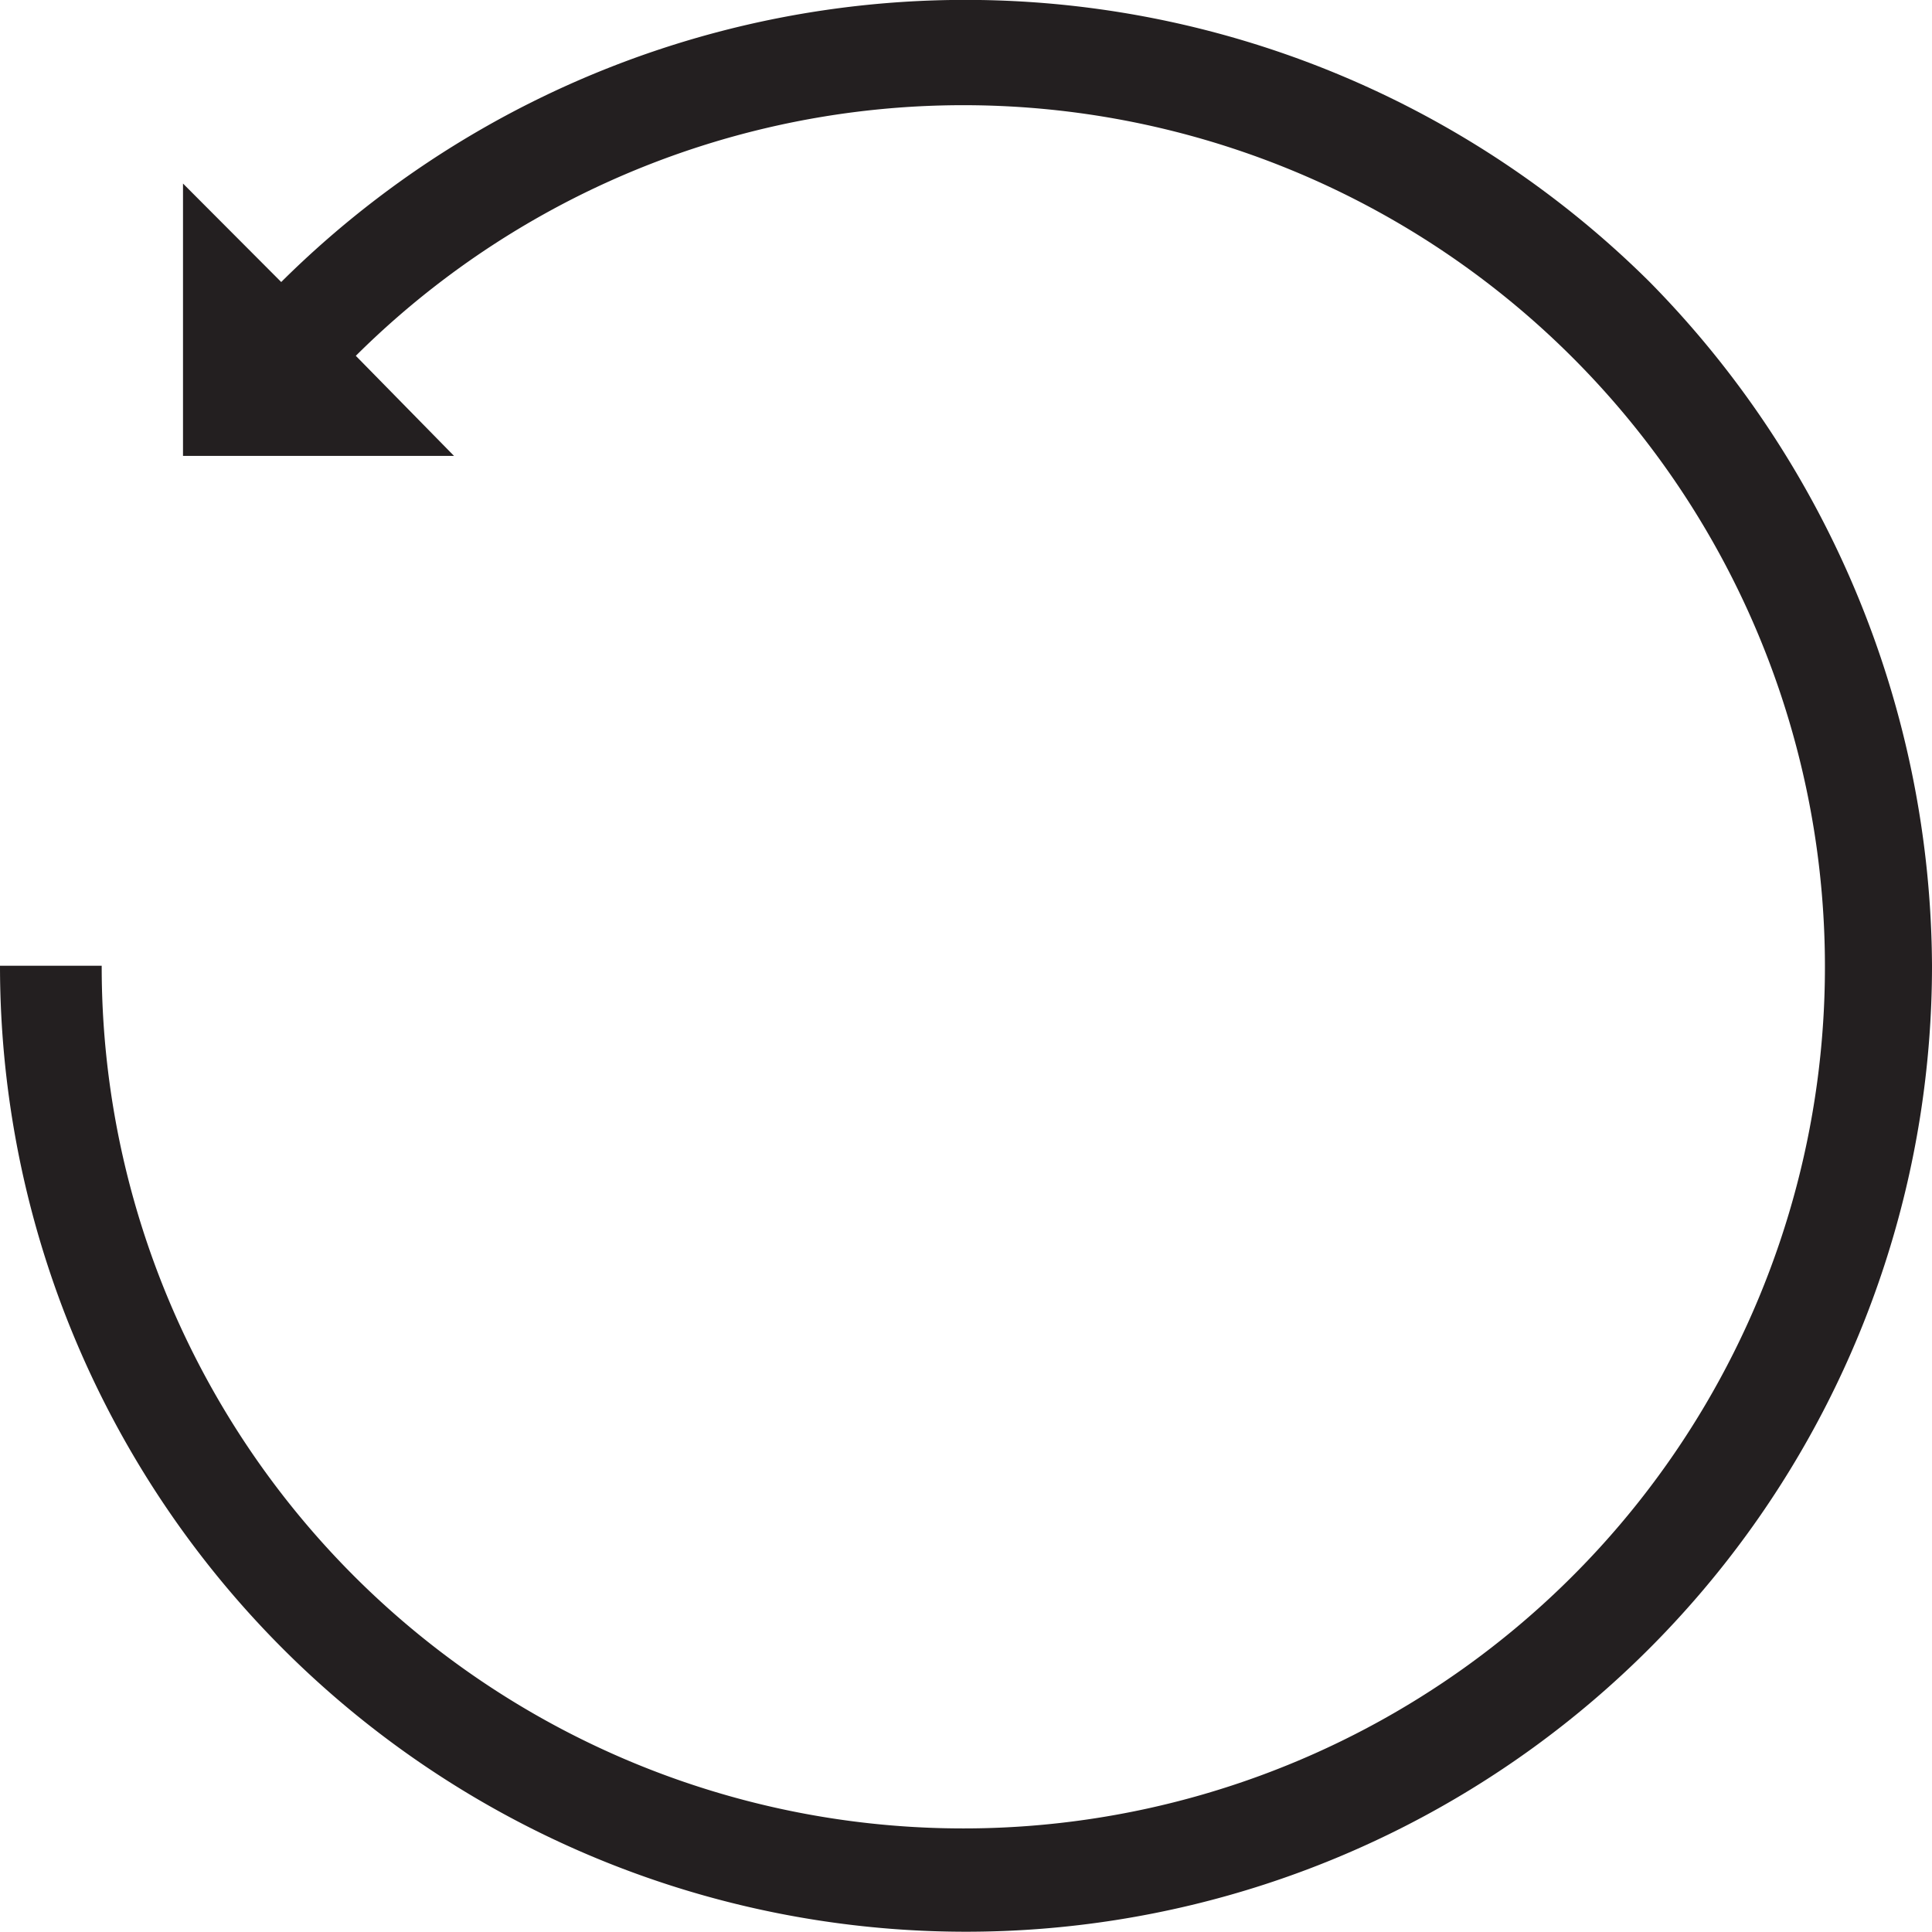 <svg xmlns="http://www.w3.org/2000/svg" viewBox="0 0 72 72">
  <title>reset</title>
  <path d="M72,36A36,36,0,0,1,0,36H3.79a32.11,32.11,0,1,0,9.47-22.73L16.92,17H6.82V6.85l3.66,3.67a36.18,36.18,0,0,1,51,0A36.55,36.55,0,0,1,72,36Z" transform="translate(0 -0.01)" fill="#231f20"/>
</svg>